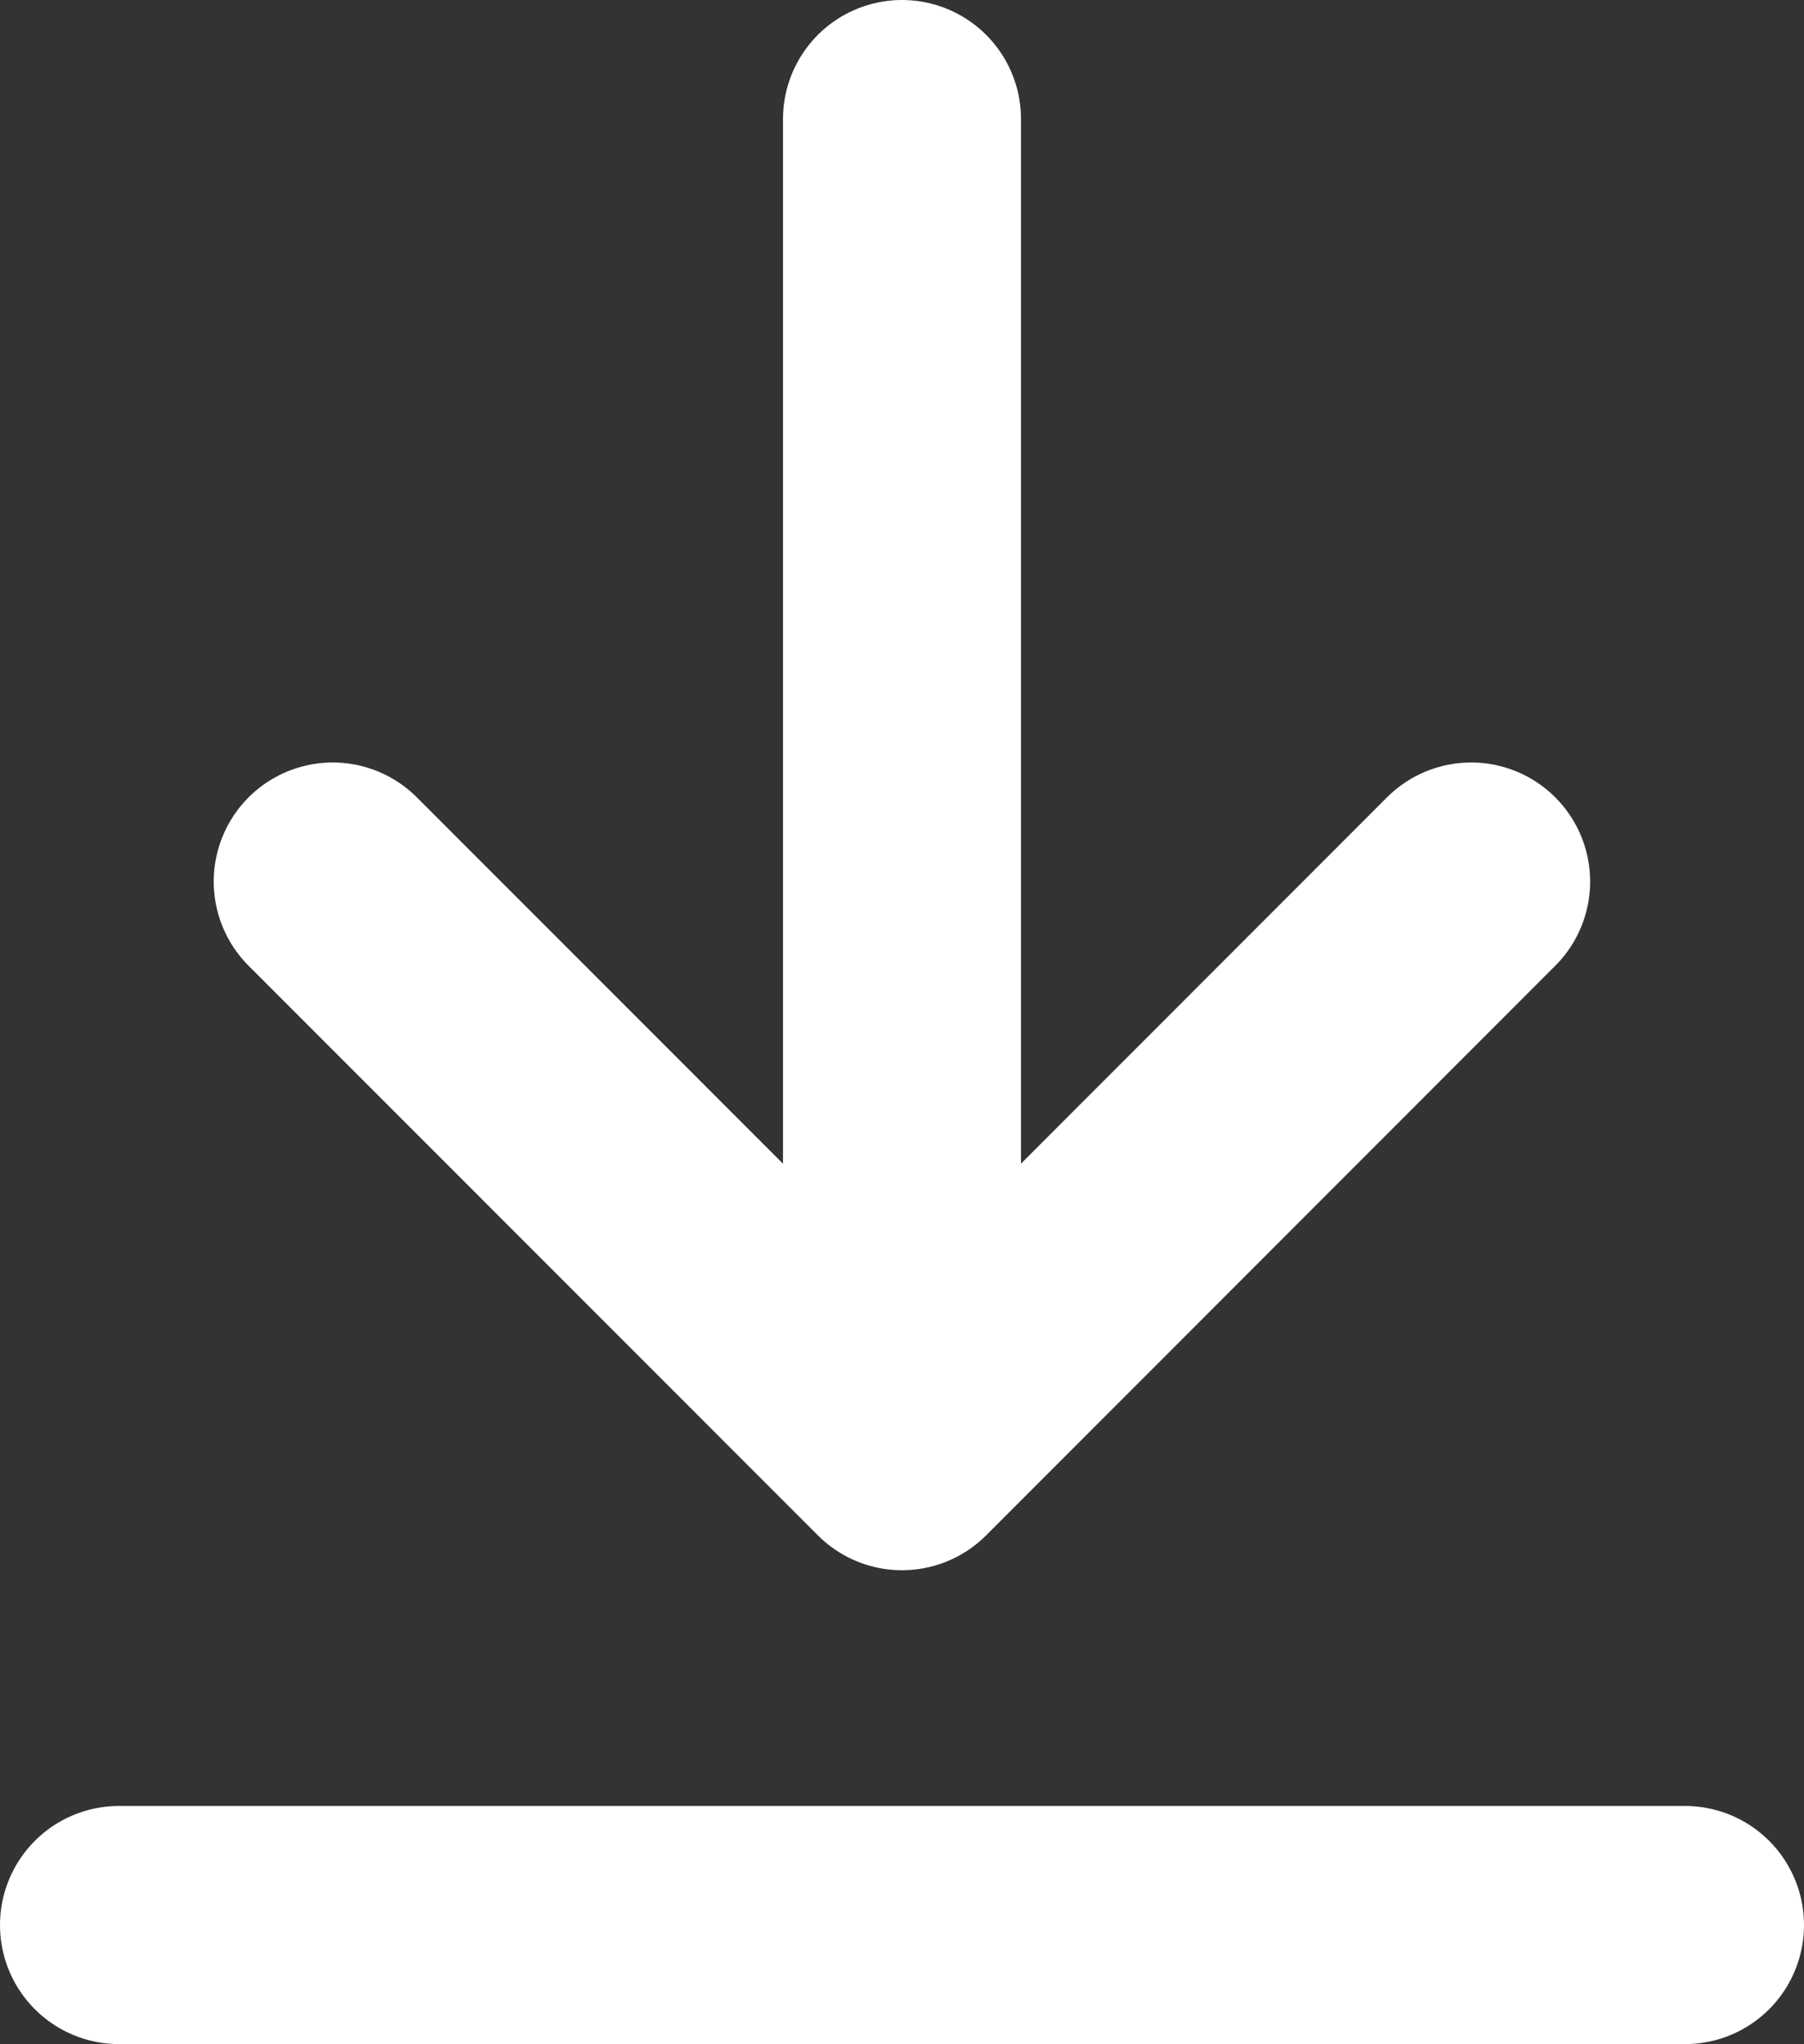 <svg xmlns="http://www.w3.org/2000/svg" width="11.37" height="12.876" viewBox="0 0 11.37 12.876">
  <rect x="0" y="0" width="11.37" height="12.876" fill="#333333" stroke="none"/>
  <g id="레이어_1" data-name="레이어 1" transform="translate(0.75 0.75)">
    <line id="선_114" data-name="선 114" x2="9.87" transform="translate(0 11.376)" fill="none" stroke="#fff" stroke-linecap="round" stroke-linejoin="round" stroke-width="1.5"/>
    <line id="선_115" data-name="선 115" y2="8.089" transform="translate(4.935)" fill="none" stroke="#fff" stroke-linecap="round" stroke-linejoin="round" stroke-width="1.5"/>
    <path id="패스_105" data-name="패스 105" d="M10.84,10.5,7.253,14.088,3.665,10.5" transform="translate(-2.318 -5.697)" fill="none" stroke="#fff" stroke-linecap="round" stroke-linejoin="round" stroke-width="1.5"/>
  </g>
</svg>
